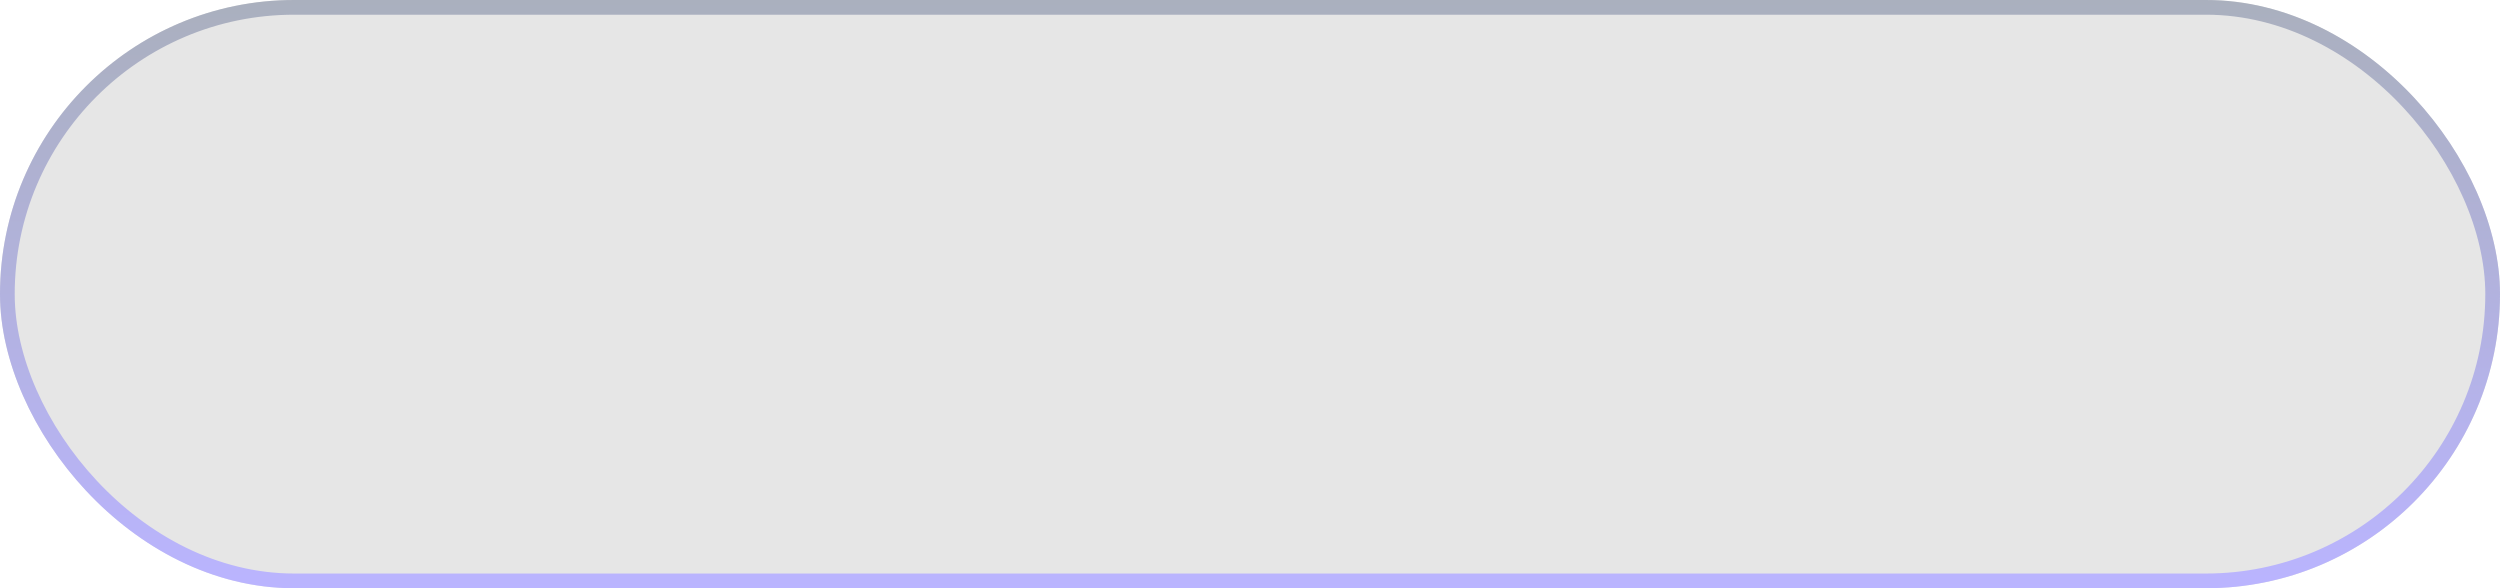 <svg width="170" height="40" viewBox="0 0 170 40" preserveAspectRatio="none"  fill="none"
    xmlns="http://www.w3.org/2000/svg">
    <g filter="url(#filter0_b_2283_7813)">
        <rect width="170" height="40" rx="20" fill="black" fill-opacity="0.1" />
        <rect x="0.5" y="0.5" width="169" height="39" rx="19.5"
            stroke="url(#paint1_linear_2283_7813)" />
    </g>
    <defs>
        <filter id="filter0_b_2283_7813" x="-4" y="-4" width="178" height="48"
            filterUnits="userSpaceOnUse" color-interpolation-filters="sRGB">
            <feFlood flood-opacity="0" result="BackgroundImageFix" />
            <feGaussianBlur in="BackgroundImageFix" stdDeviation="2" />
            <feComposite in2="SourceAlpha" operator="in" result="effect1_backgroundBlur_2283_7813" />
            <feBlend mode="normal" in="SourceGraphic" in2="effect1_backgroundBlur_2283_7813"
                result="shape" />
        </filter>
        <linearGradient id="paint1_linear_2283_7813" x1="85" y1="0" x2="85" y2="40"
            gradientUnits="userSpaceOnUse">
            <stop stop-color="#AAB0BE" />
            <stop offset="1" stop-color="#BAB4FF" />
        </linearGradient>
    </defs>
</svg>